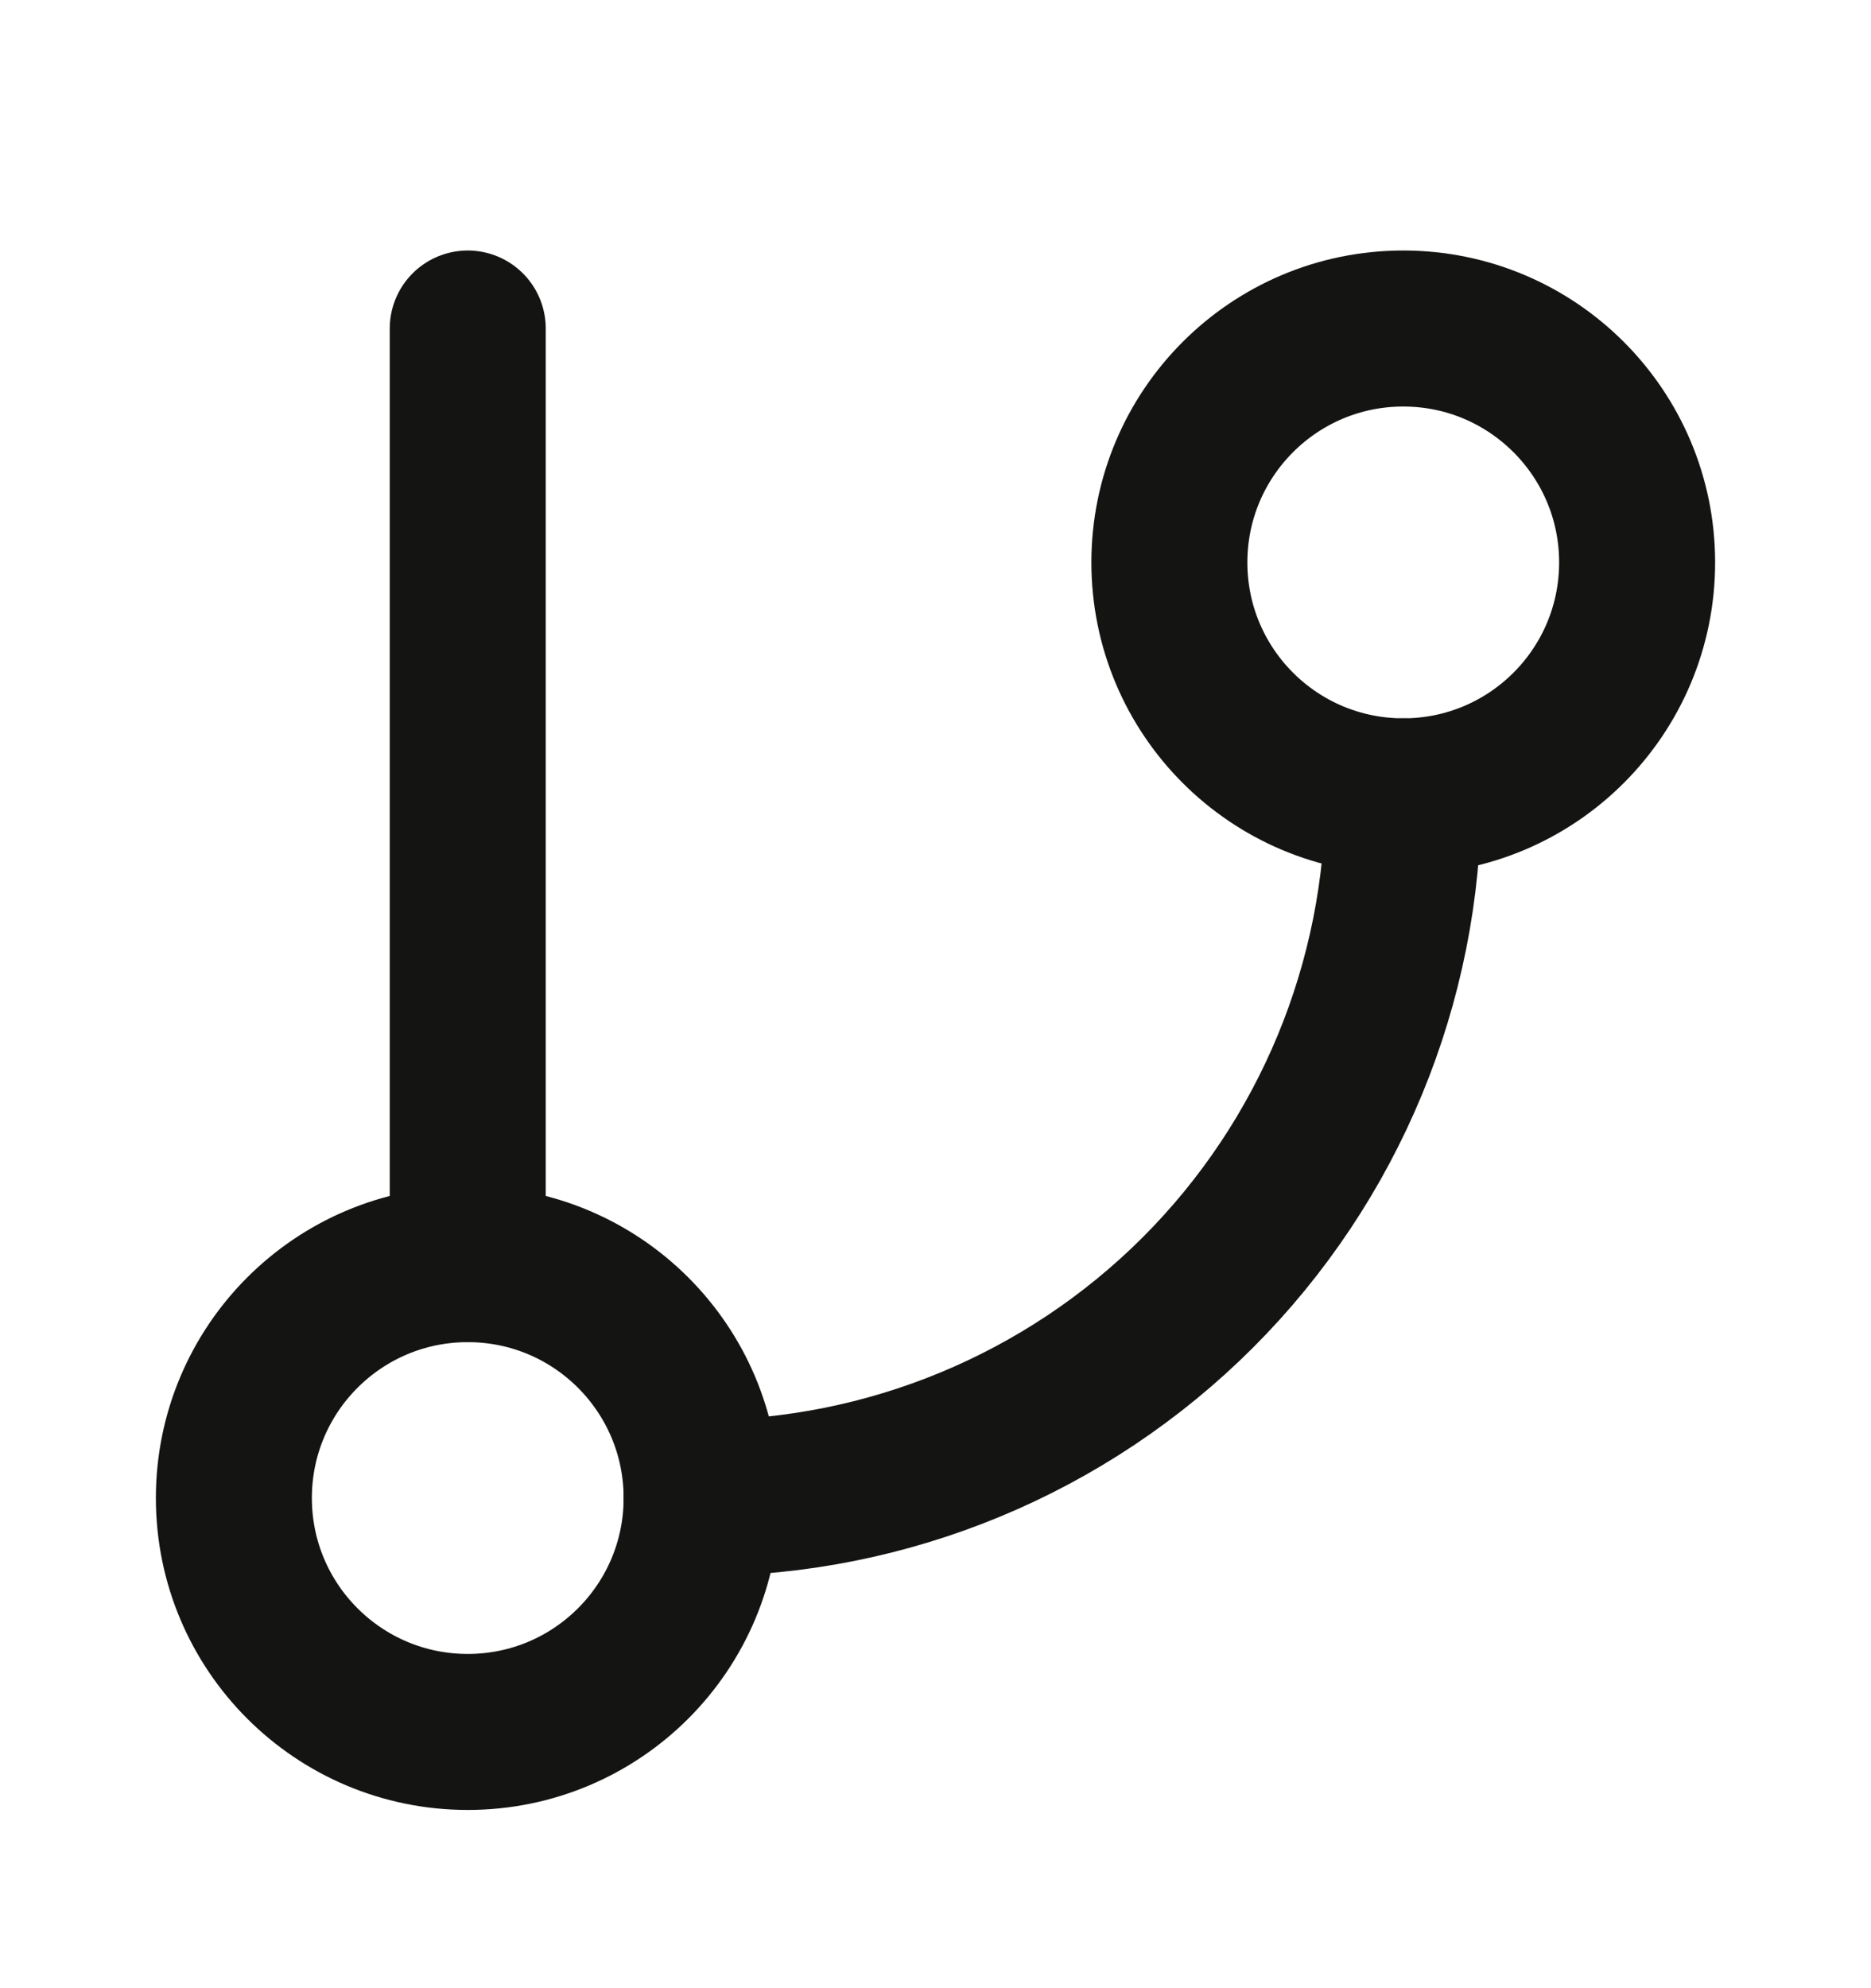 <svg width="16" height="17" viewBox="0 0 16 17" fill="none" xmlns="http://www.w3.org/2000/svg">
<path d="M4 2.809V10.809" stroke="#141413" stroke-width="1.334" stroke-linecap="round" stroke-linejoin="round"/>
<path d="M12 6.809C13.105 6.809 14 5.914 14 4.809C14 3.705 13.105 2.809 12 2.809C10.895 2.809 10 3.705 10 4.809C10 5.914 10.895 6.809 12 6.809Z" stroke="#141413" stroke-width="1.334" stroke-linecap="round" stroke-linejoin="round"/>
<path d="M4 14.809C5.105 14.809 6 13.914 6 12.809C6 11.704 5.105 10.809 4 10.809C2.895 10.809 2 11.704 2 12.809C2 13.914 2.895 14.809 4 14.809Z" stroke="#141413" stroke-width="1.334" stroke-linecap="round" stroke-linejoin="round"/>
<path d="M12 6.809C12 8.4 11.368 9.927 10.243 11.052C9.117 12.177 7.591 12.809 6 12.809" stroke="#141413" stroke-width="1.334" stroke-linecap="round" stroke-linejoin="round"/>
</svg>
